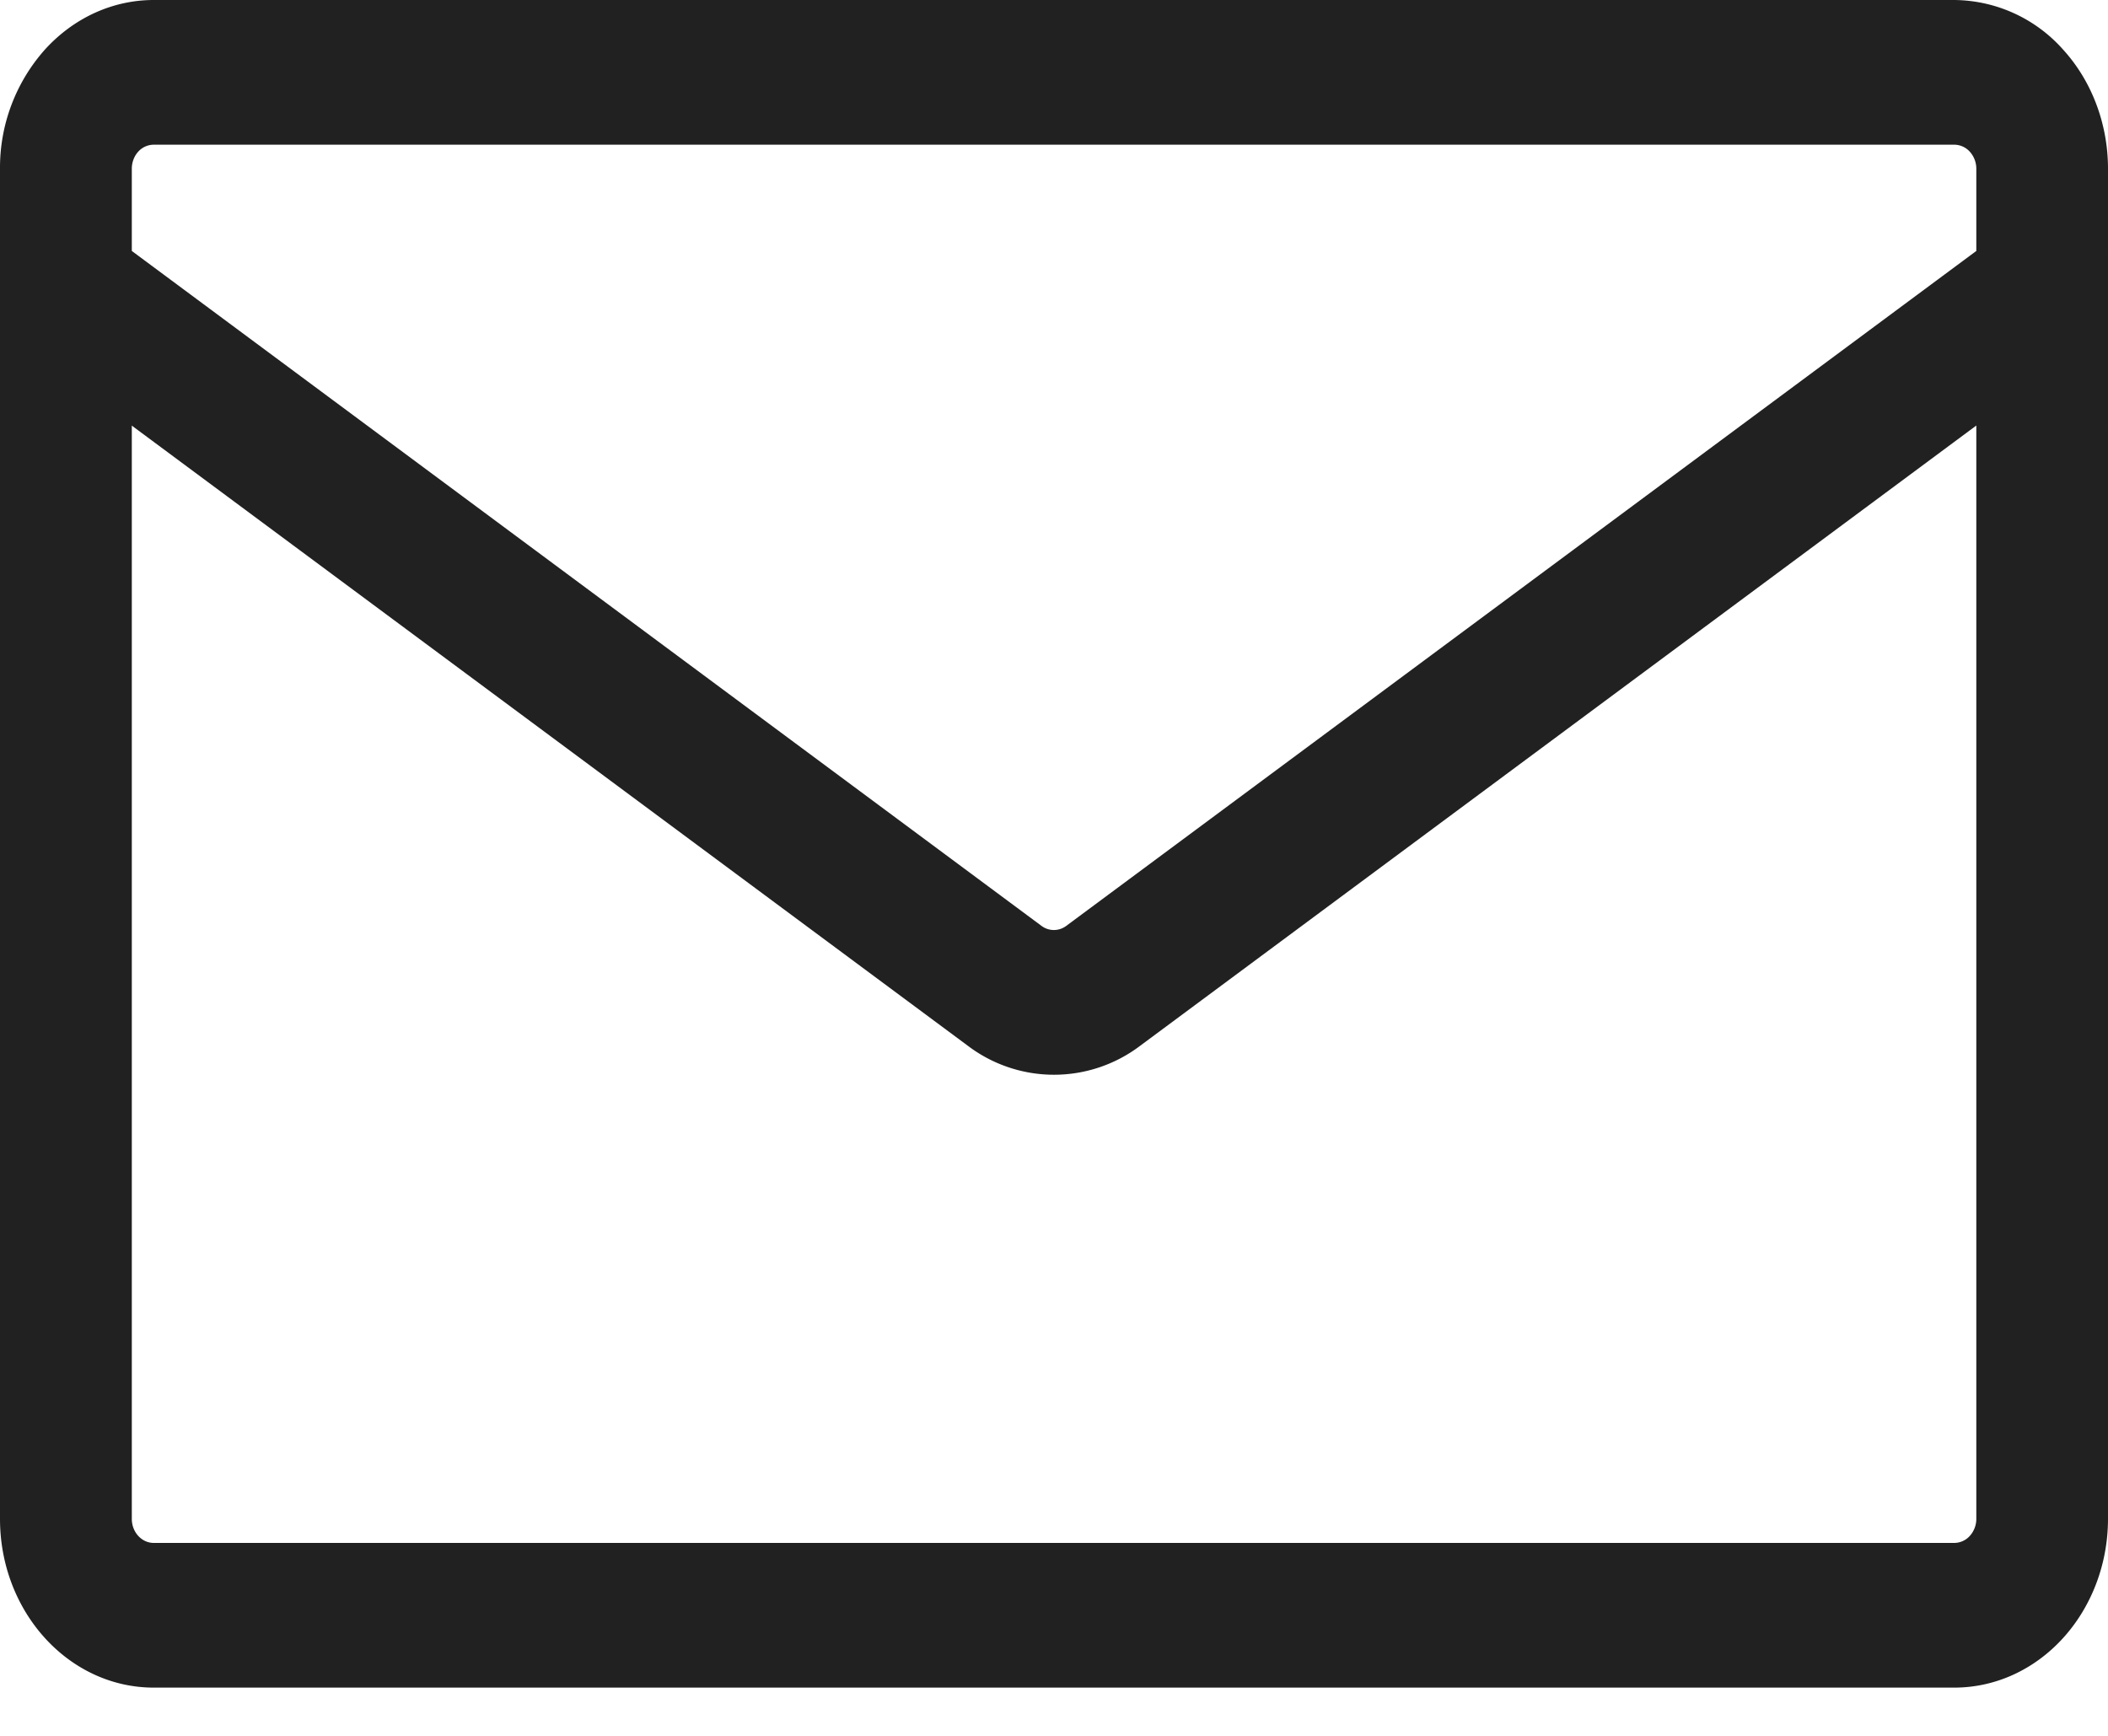 <svg width="17" height="14" fill="none" xmlns="http://www.w3.org/2000/svg"><path fill-rule="evenodd" clip-rule="evenodd" d="M1.24 0C.91 0 .596.143.363.399A1.432 1.432 0 000 1.36v10.89c0 .751.555 1.361 1.24 1.361h14.52c.33 0 .644-.143.877-.399.232-.255.363-.601.363-.962V1.361c0-.36-.13-.707-.363-.962A1.186 1.186 0 0015.76 0H1.24zm-.177 1.361c0-.051.018-.1.051-.137a.17.17 0 01.126-.057h14.52a.17.17 0 01.126.057.205.205 0 01.052.137v.663l-7.34 5.444a.166.166 0 01-.198 0L1.063 2.024V1.36zm0 2.07v8.819c0 .107.079.194.177.194h14.52a.17.17 0 00.126-.057.205.205 0 00.052-.137V3.432L9.194 8.435a1.15 1.15 0 01-1.388 0L1.062 3.432z" fill="#212121"/></svg>